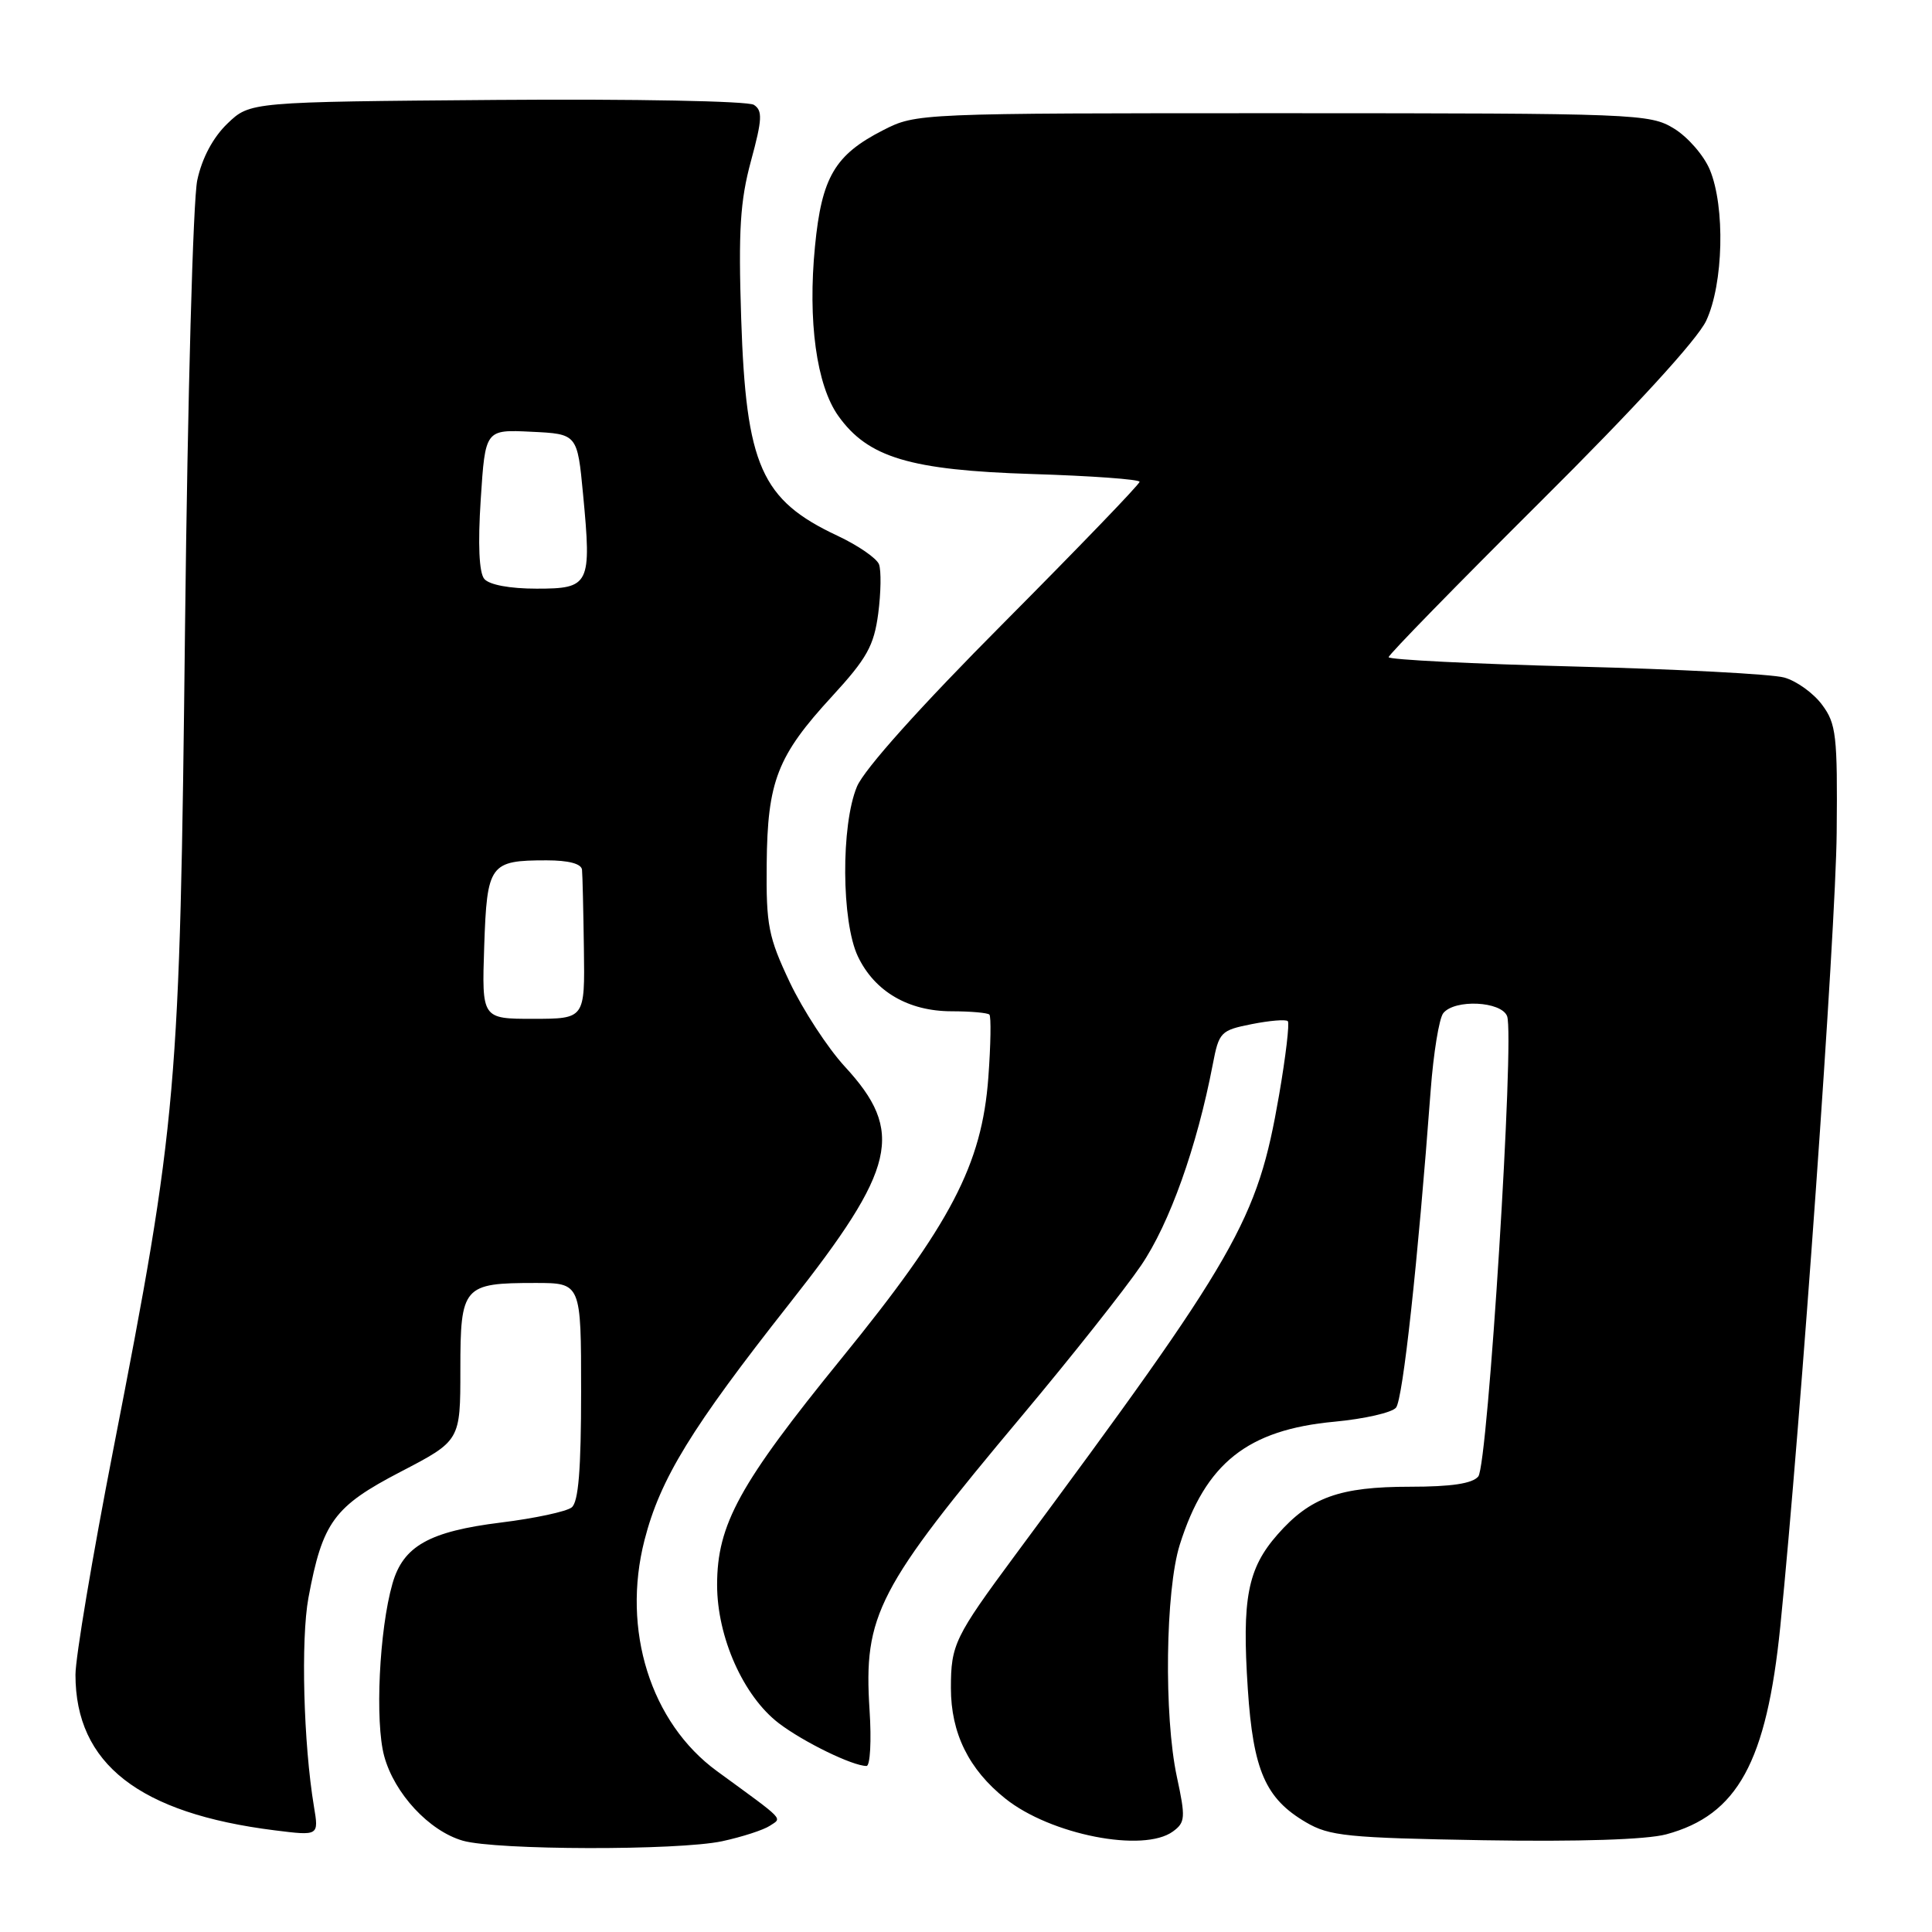 <?xml version="1.0" encoding="UTF-8" standalone="no"?>
<!DOCTYPE svg PUBLIC "-//W3C//DTD SVG 1.1//EN" "http://www.w3.org/Graphics/SVG/1.1/DTD/svg11.dtd" >
<svg xmlns="http://www.w3.org/2000/svg" xmlns:xlink="http://www.w3.org/1999/xlink" version="1.1" viewBox="0 0 256 256">
 <g >
 <path fill="currentColor"
d=" M 95.70 243.97 C 98.34 243.40 101.17 242.48 102.00 241.93 C 103.65 240.83 104.20 241.40 95.01 234.69 C 86.21 228.27 82.35 215.97 85.40 204.07 C 87.48 195.95 91.61 189.22 104.59 172.75 C 118.79 154.75 119.91 149.96 111.91 141.29 C 109.67 138.85 106.41 133.85 104.66 130.18 C 101.81 124.15 101.51 122.63 101.59 114.50 C 101.69 103.51 102.99 100.16 110.26 92.26 C 114.87 87.24 115.80 85.58 116.37 81.30 C 116.73 78.53 116.78 75.59 116.47 74.77 C 116.15 73.96 113.68 72.26 110.97 70.99 C 100.86 66.25 98.85 61.70 98.21 42.18 C 97.83 30.53 98.07 26.63 99.51 21.32 C 101.01 15.80 101.06 14.65 99.89 13.89 C 99.11 13.39 84.04 13.10 65.81 13.24 C 33.13 13.50 33.13 13.50 30.14 16.37 C 28.24 18.19 26.77 20.93 26.14 23.87 C 25.58 26.44 24.86 52.72 24.52 82.93 C 23.83 144.87 23.52 148.43 15.00 192.13 C 12.25 206.23 10.00 219.63 10.00 221.91 C 10.00 233.71 18.43 240.28 36.41 242.53 C 42.25 243.26 42.25 243.26 41.60 239.38 C 40.21 231.03 39.85 217.23 40.87 211.71 C 42.74 201.67 44.24 199.62 53.08 195.02 C 61.00 190.90 61.00 190.90 61.00 181.48 C 61.00 170.41 61.36 170.00 70.93 170.00 C 77.00 170.00 77.00 170.00 77.00 184.38 C 77.00 194.69 76.65 199.04 75.75 199.74 C 75.06 200.29 70.86 201.19 66.41 201.74 C 56.87 202.92 53.42 204.86 52.00 209.85 C 50.25 215.97 49.67 228.16 50.91 232.70 C 52.26 237.66 56.86 242.61 61.32 243.90 C 65.73 245.17 89.86 245.22 95.70 243.97 Z  M 155.42 242.68 C 157.06 241.48 157.11 240.86 155.94 235.43 C 154.21 227.38 154.42 210.72 156.33 204.67 C 159.74 193.87 165.30 189.45 176.85 188.38 C 180.78 188.01 184.44 187.18 184.98 186.52 C 185.89 185.43 187.87 167.27 189.57 144.50 C 189.94 139.55 190.69 134.94 191.24 134.25 C 192.75 132.37 198.93 132.66 199.70 134.65 C 200.71 137.30 197.16 194.10 195.88 195.64 C 195.11 196.58 192.30 197.00 186.85 197.00 C 177.50 197.00 173.61 198.40 169.28 203.33 C 165.31 207.85 164.55 211.79 165.34 223.78 C 166.05 234.58 167.68 238.32 173.04 241.46 C 176.15 243.29 178.54 243.53 196.57 243.84 C 209.25 244.05 218.17 243.76 220.78 243.06 C 230.23 240.51 234.08 233.50 235.90 215.50 C 238.60 188.70 243.26 123.23 243.37 110.32 C 243.49 97.44 243.31 95.89 241.43 93.38 C 240.30 91.85 238.05 90.23 236.43 89.78 C 234.82 89.32 222.36 88.67 208.75 88.32 C 195.14 87.97 184.00 87.41 184.00 87.08 C 184.00 86.75 193.05 77.49 204.10 66.49 C 216.57 54.10 224.92 44.98 226.08 42.50 C 228.37 37.62 228.61 27.40 226.56 22.49 C 225.77 20.59 223.63 18.14 221.81 17.03 C 218.61 15.07 216.88 15.01 169.96 15.00 C 121.59 15.00 121.41 15.01 117.02 17.25 C 110.62 20.52 108.88 23.47 107.99 32.64 C 107.02 42.53 108.19 51.05 111.08 55.11 C 115.01 60.63 120.59 62.30 136.75 62.81 C 144.59 63.05 151.00 63.52 151.00 63.84 C 151.00 64.17 142.92 72.55 133.05 82.48 C 121.91 93.67 114.51 101.93 113.55 104.23 C 111.42 109.33 111.49 122.12 113.67 126.72 C 115.88 131.37 120.35 133.99 126.08 134.00 C 128.60 134.00 130.86 134.20 131.10 134.44 C 131.34 134.68 131.28 138.43 130.96 142.77 C 130.11 154.32 126.00 162.18 111.50 180.00 C 97.98 196.62 95.02 202.01 95.02 210.00 C 95.02 216.94 98.51 224.76 103.20 228.34 C 106.47 230.83 112.97 234.00 114.82 234.00 C 115.30 234.00 115.49 230.67 115.22 226.59 C 114.41 213.98 116.22 210.50 135.50 187.50 C 141.95 179.80 149.01 170.89 151.19 167.69 C 154.97 162.15 158.61 151.94 160.70 141.03 C 161.52 136.75 161.74 136.52 165.87 135.70 C 168.24 135.23 170.39 135.05 170.64 135.31 C 170.89 135.56 170.37 139.98 169.48 145.13 C 166.59 161.78 164.12 166.09 134.56 206.00 C 126.49 216.91 126.00 217.91 126.00 223.68 C 126.00 229.65 128.37 234.46 133.21 238.32 C 139.21 243.12 151.52 245.53 155.42 242.68 Z  M 64.16 125.40 C 64.53 114.49 64.89 114.00 72.43 114.00 C 75.36 114.00 77.04 114.45 77.12 115.25 C 77.19 115.94 77.30 120.66 77.37 125.75 C 77.50 134.99 77.50 134.99 70.67 135.00 C 63.84 135.00 63.84 135.00 64.16 125.40 Z  M 64.17 76.71 C 63.48 75.88 63.31 72.14 63.70 66.17 C 64.30 56.91 64.30 56.91 70.40 57.21 C 76.50 57.50 76.50 57.50 77.26 65.50 C 78.40 77.50 78.15 78.00 71.10 78.00 C 67.54 78.00 64.83 77.49 64.17 76.71 Z "/>
</g>
</svg>